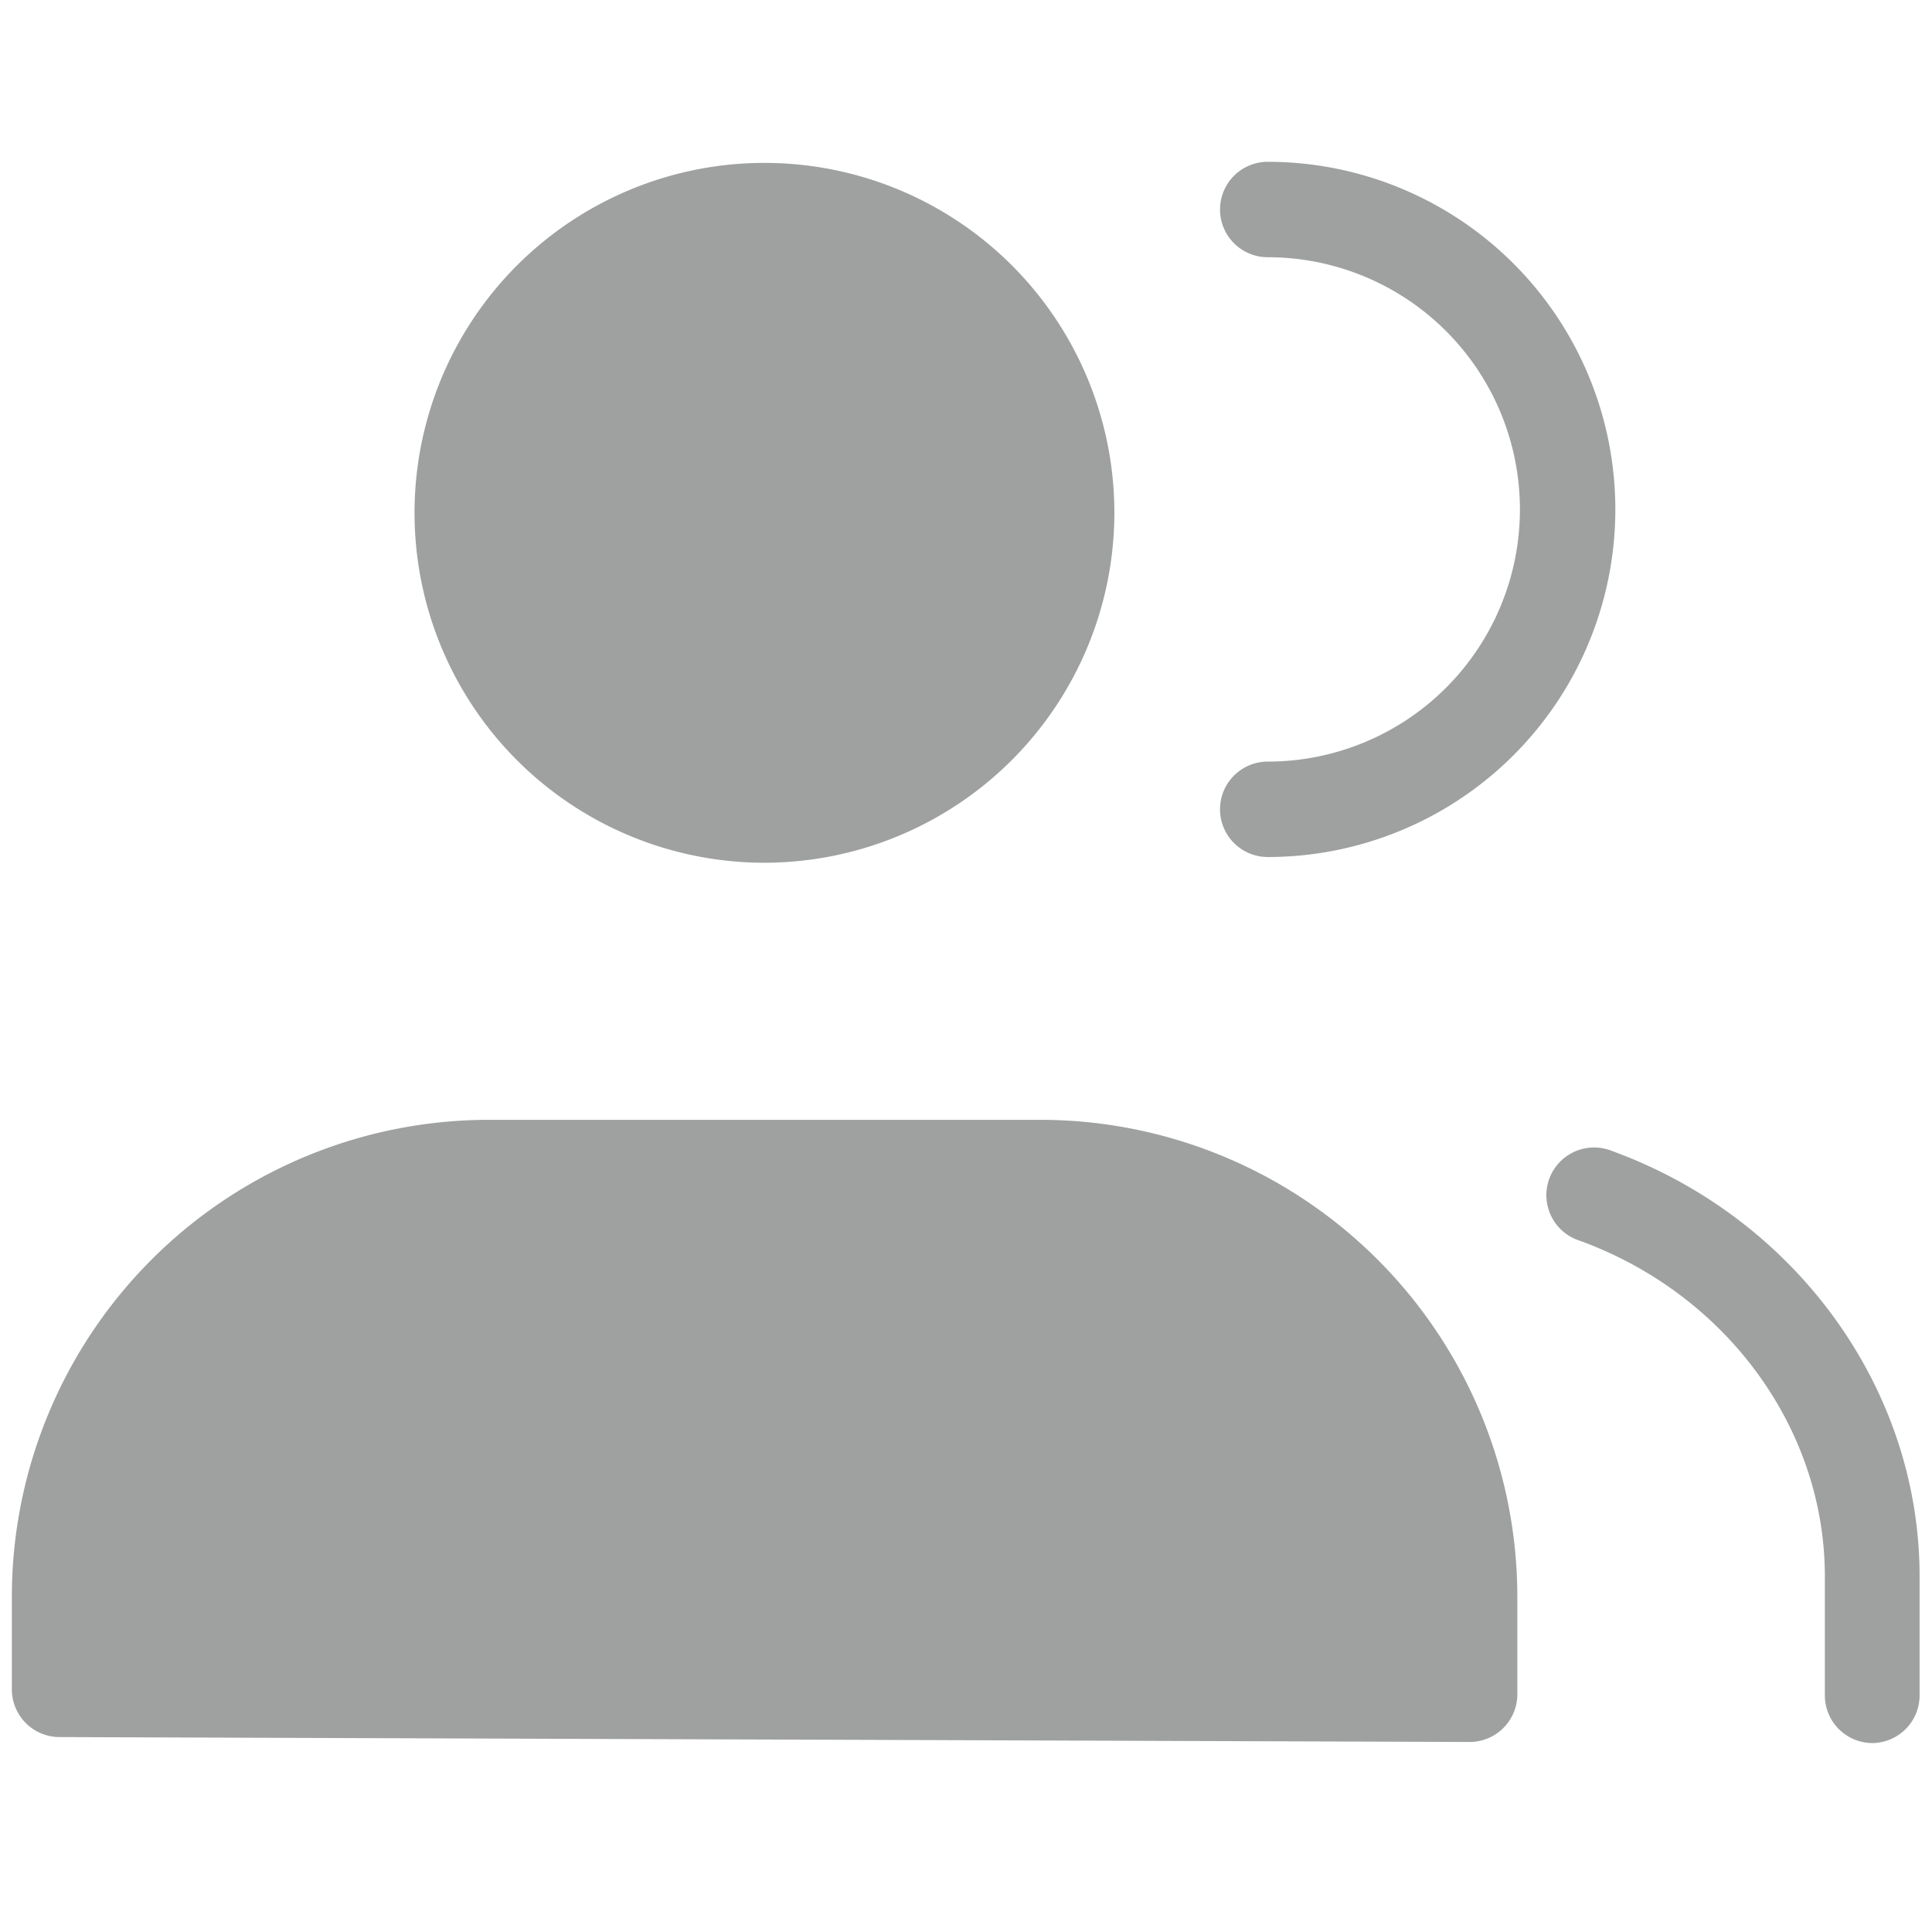 <svg id="圖層_1" data-name="圖層 1" xmlns="http://www.w3.org/2000/svg" viewBox="0 0 141.73 141.73"><defs><style>.cls-1{fill:#9fa0a0;}</style></defs><circle class="cls-1" cx="56.09" cy="37.62" r="22.17"/><path class="cls-1" d="M56.09,63.29A25.67,25.67,0,1,1,81.75,37.62,25.7,25.7,0,0,1,56.09,63.29Zm0-44.33A18.67,18.67,0,1,0,74.75,37.62,18.69,18.69,0,0,0,56.09,19Z"/><path class="cls-1" d="M107.81,124.29v-7.2A31.54,31.54,0,0,0,76.37,85.65H35.81A31.54,31.54,0,0,0,4.37,117.09v6.84Z"/><path class="cls-1" d="M107.81,127.79h0L4.35,127.43a3.5,3.5,0,0,1-3.48-3.5v-6.84A35,35,0,0,1,35.81,82.15H76.37a35,35,0,0,1,34.94,34.94v7.2a3.5,3.5,0,0,1-3.5,3.5ZM7.87,120.44l96.44.34v-3.69A28,28,0,0,0,76.37,89.15H35.81A28,28,0,0,0,7.87,117.09Z"/><path class="cls-1" d="M93,62.87a3.5,3.5,0,0,1,0-7,18.5,18.5,0,1,0,0-37,3.5,3.5,0,1,1,0-7,25.5,25.5,0,1,1,0,51Z"/><path class="cls-1" d="M137.37,127.87a3.5,3.5,0,0,1-3.5-3.5v-8.74c0-10.81-7.21-20.7-18-24.62a3.5,3.5,0,1,1,2.4-6.57c13.49,4.92,22.55,17.45,22.55,31.19v8.74A3.5,3.5,0,0,1,137.37,127.87Z"/></svg>